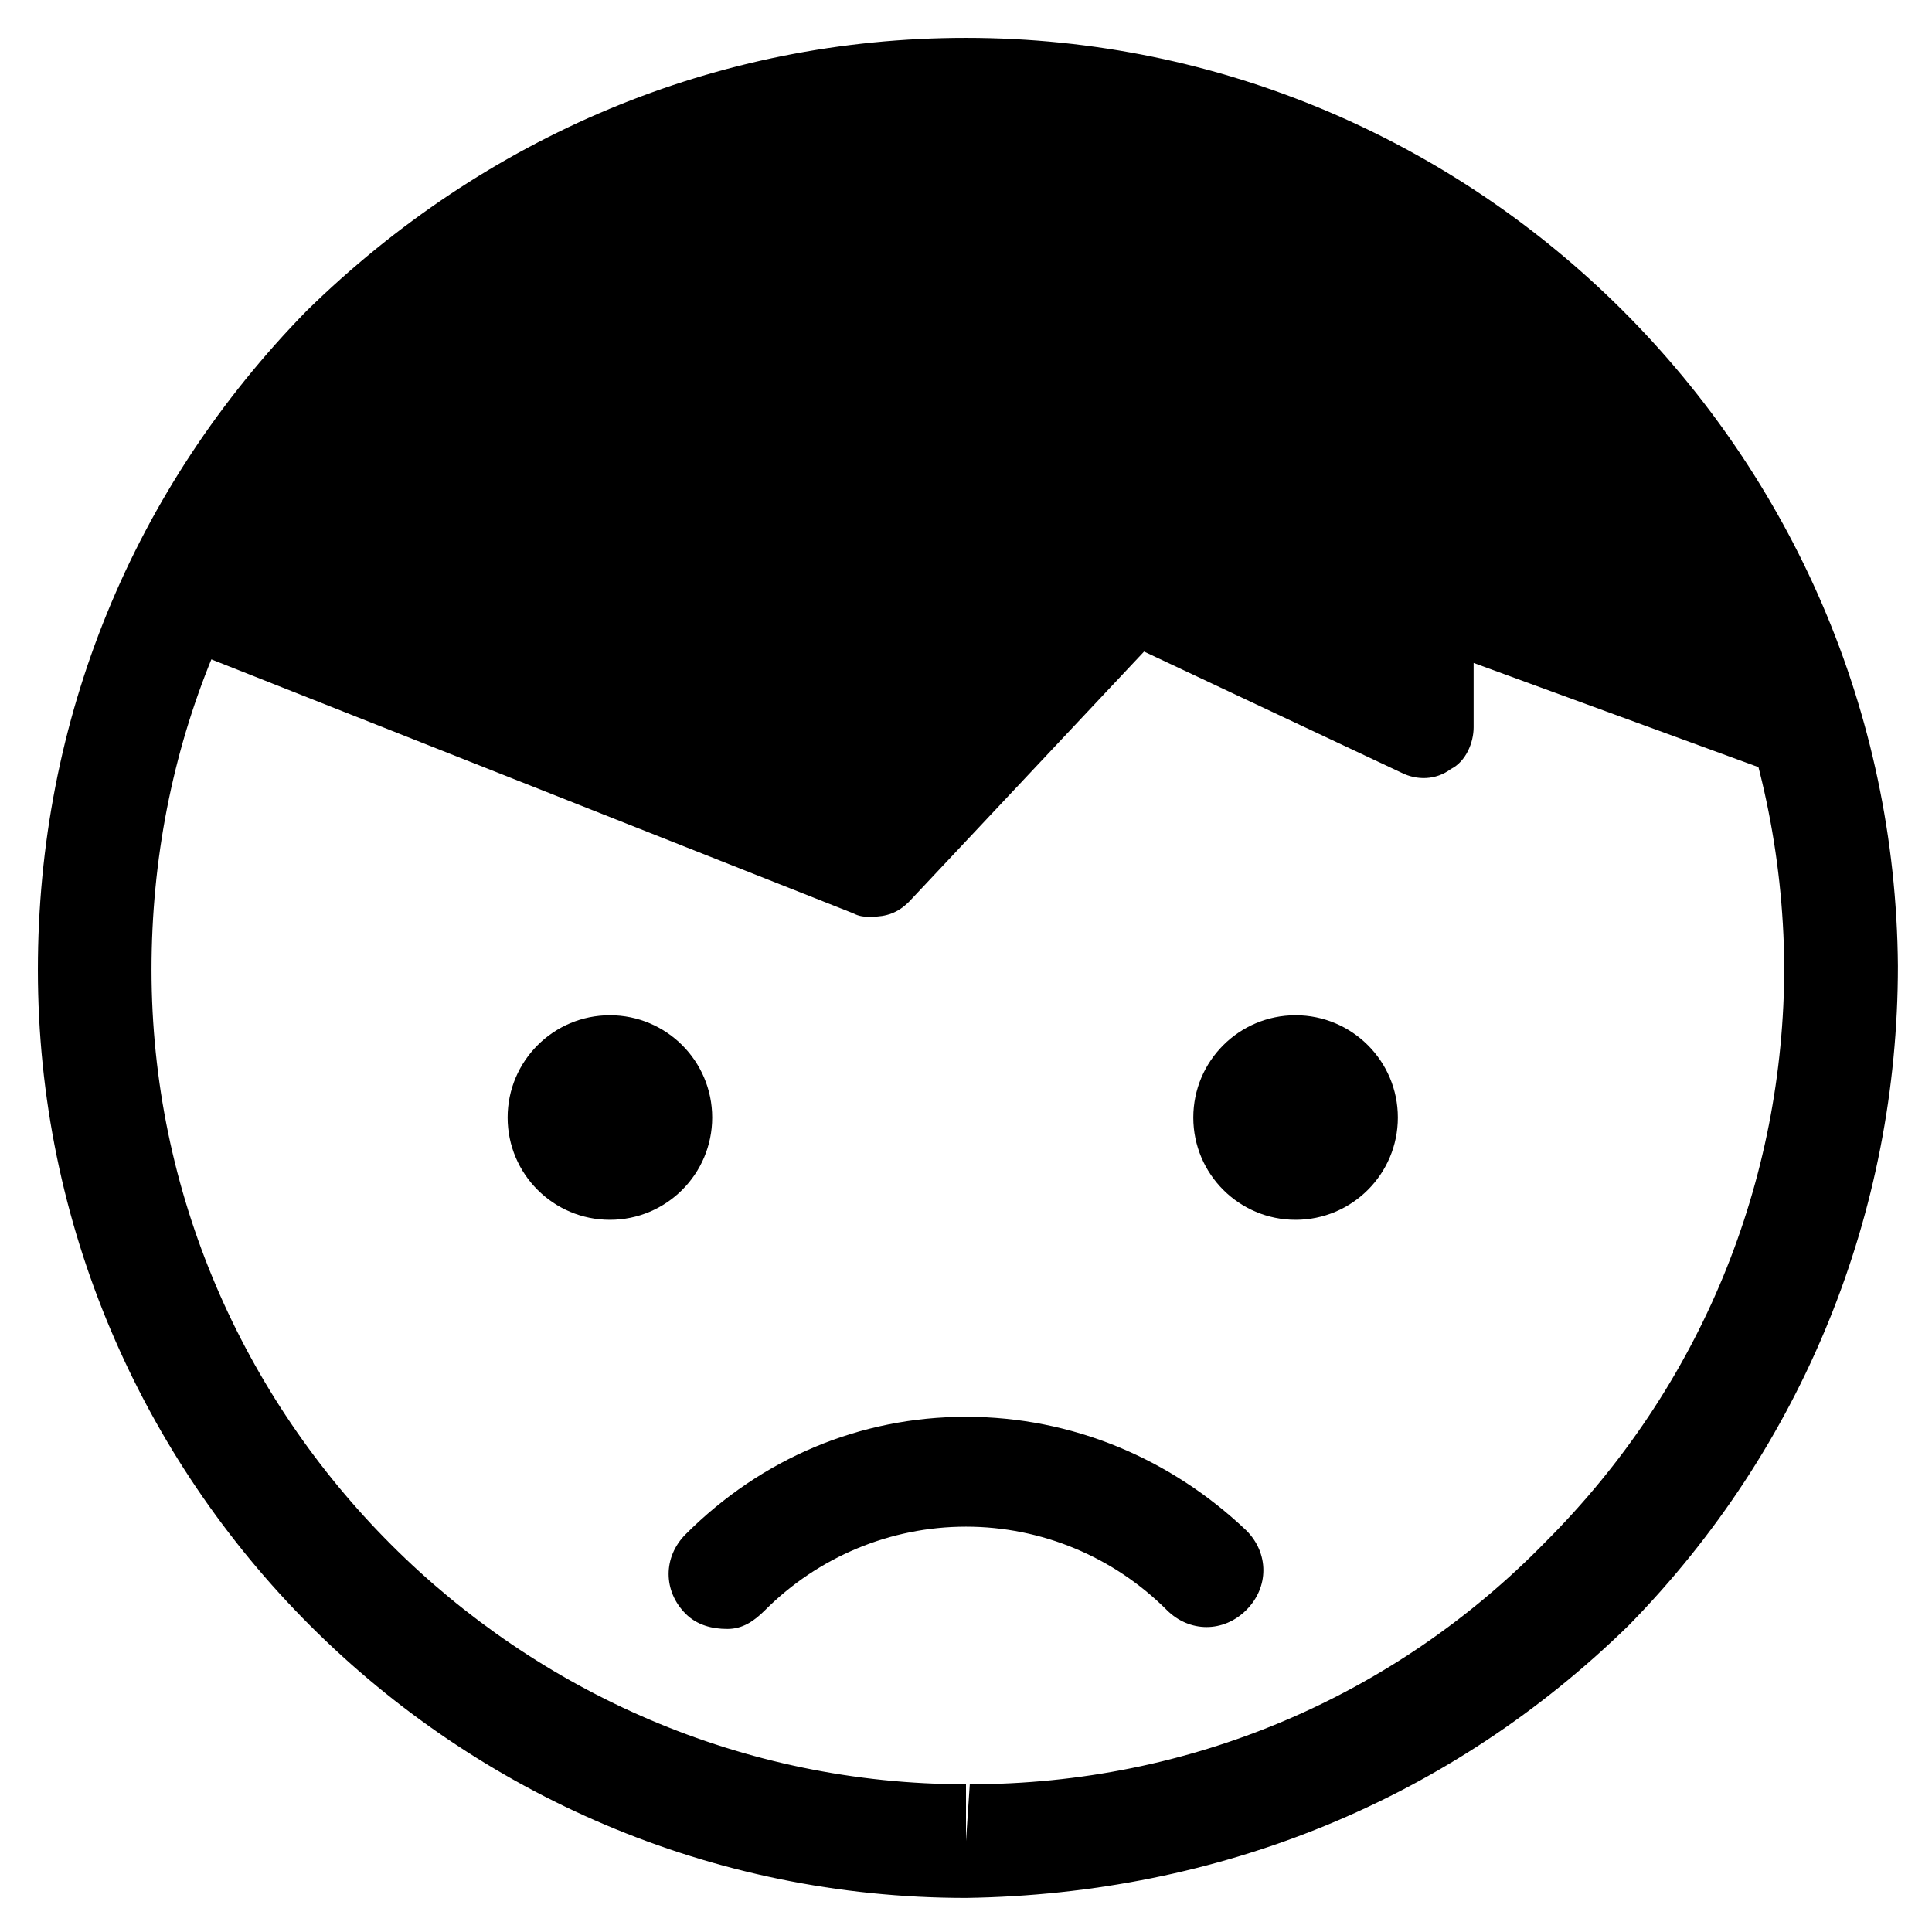 <?xml version="1.0" encoding="utf-8"?>
<svg id="very-easy" viewBox="-1 -1 51 51" width="48" height="48">
    <g>
        <path d="M18.2,42c-0.4,0-0.8-0.1-1.1-0.4c-0.6-0.6-0.6-1.5,0-2.1c2-2,4.6-3.1,7.4-3.1c0,0,0,0,0,0   c2.8,0,5.4,1.1,7.4,3c0.6,0.6,0.6,1.5,0,2.1c-0.6,0.6-1.5,0.6-2.1,0c-1.4-1.4-3.3-2.2-5.3-2.2c-2,0-3.9,0.8-5.3,2.2   C18.9,41.8,18.6,42,18.2,42z"></path>
    </g>
    <g>
        <path d="M24.5,49.1C11,49.1,0,38.1,0,24.6c0-6.6,2.5-12.7,7.1-17.4C11.8,2.6,17.9,0,24.5,0C38,0,49,11,49.1,24.5   c0,6.5-2.5,12.7-7.1,17.4C37.3,46.5,31.2,49,24.5,49.1C24.6,49.1,24.5,49.1,24.5,49.1z M24.5,3C18.7,3,13.3,5.3,9.3,9.4   C5.2,13.4,3,18.8,3,24.6c0,11.8,9.7,21.5,21.5,21.5v1.5l0.1-1.5c5.8,0,11.2-2.3,15.2-6.4c4.1-4.1,6.3-9.5,6.3-15.2   C46,12.6,36.4,3,24.5,3z"></path>
    </g>
    <g>
        <path d="M47.1,16.8L44.9,16C41.9,9.5,35.8,2.1,24.8,2.2C14,2.2,8.2,8.4,5.3,13.7l-1-0.4c-0.7-0.3-1.5,0.1-1.8,0.8   c-0.3,0.7,0.1,1.5,0.8,1.8l18.2,7.2c0.2,0.1,0.3,0.1,0.5,0.1c0.4,0,0.7-0.1,1-0.4l6.2-6.6l6.8,3.2c0.4,0.2,0.9,0.2,1.3-0.1   c0.4-0.2,0.6-0.7,0.6-1.1l0-1.7l8.2,3c0.7,0.3,1.5-0.1,1.7-0.8C48.2,17.8,47.8,17.1,47.1,16.8z"></path>
    </g>
    <g>
        <circle cx="15.1" cy="28.5" r="2.7"></circle>
    </g>
    <g>
        <circle cx="33.2" cy="28.5" r="2.7"></circle>
    </g>
</svg>